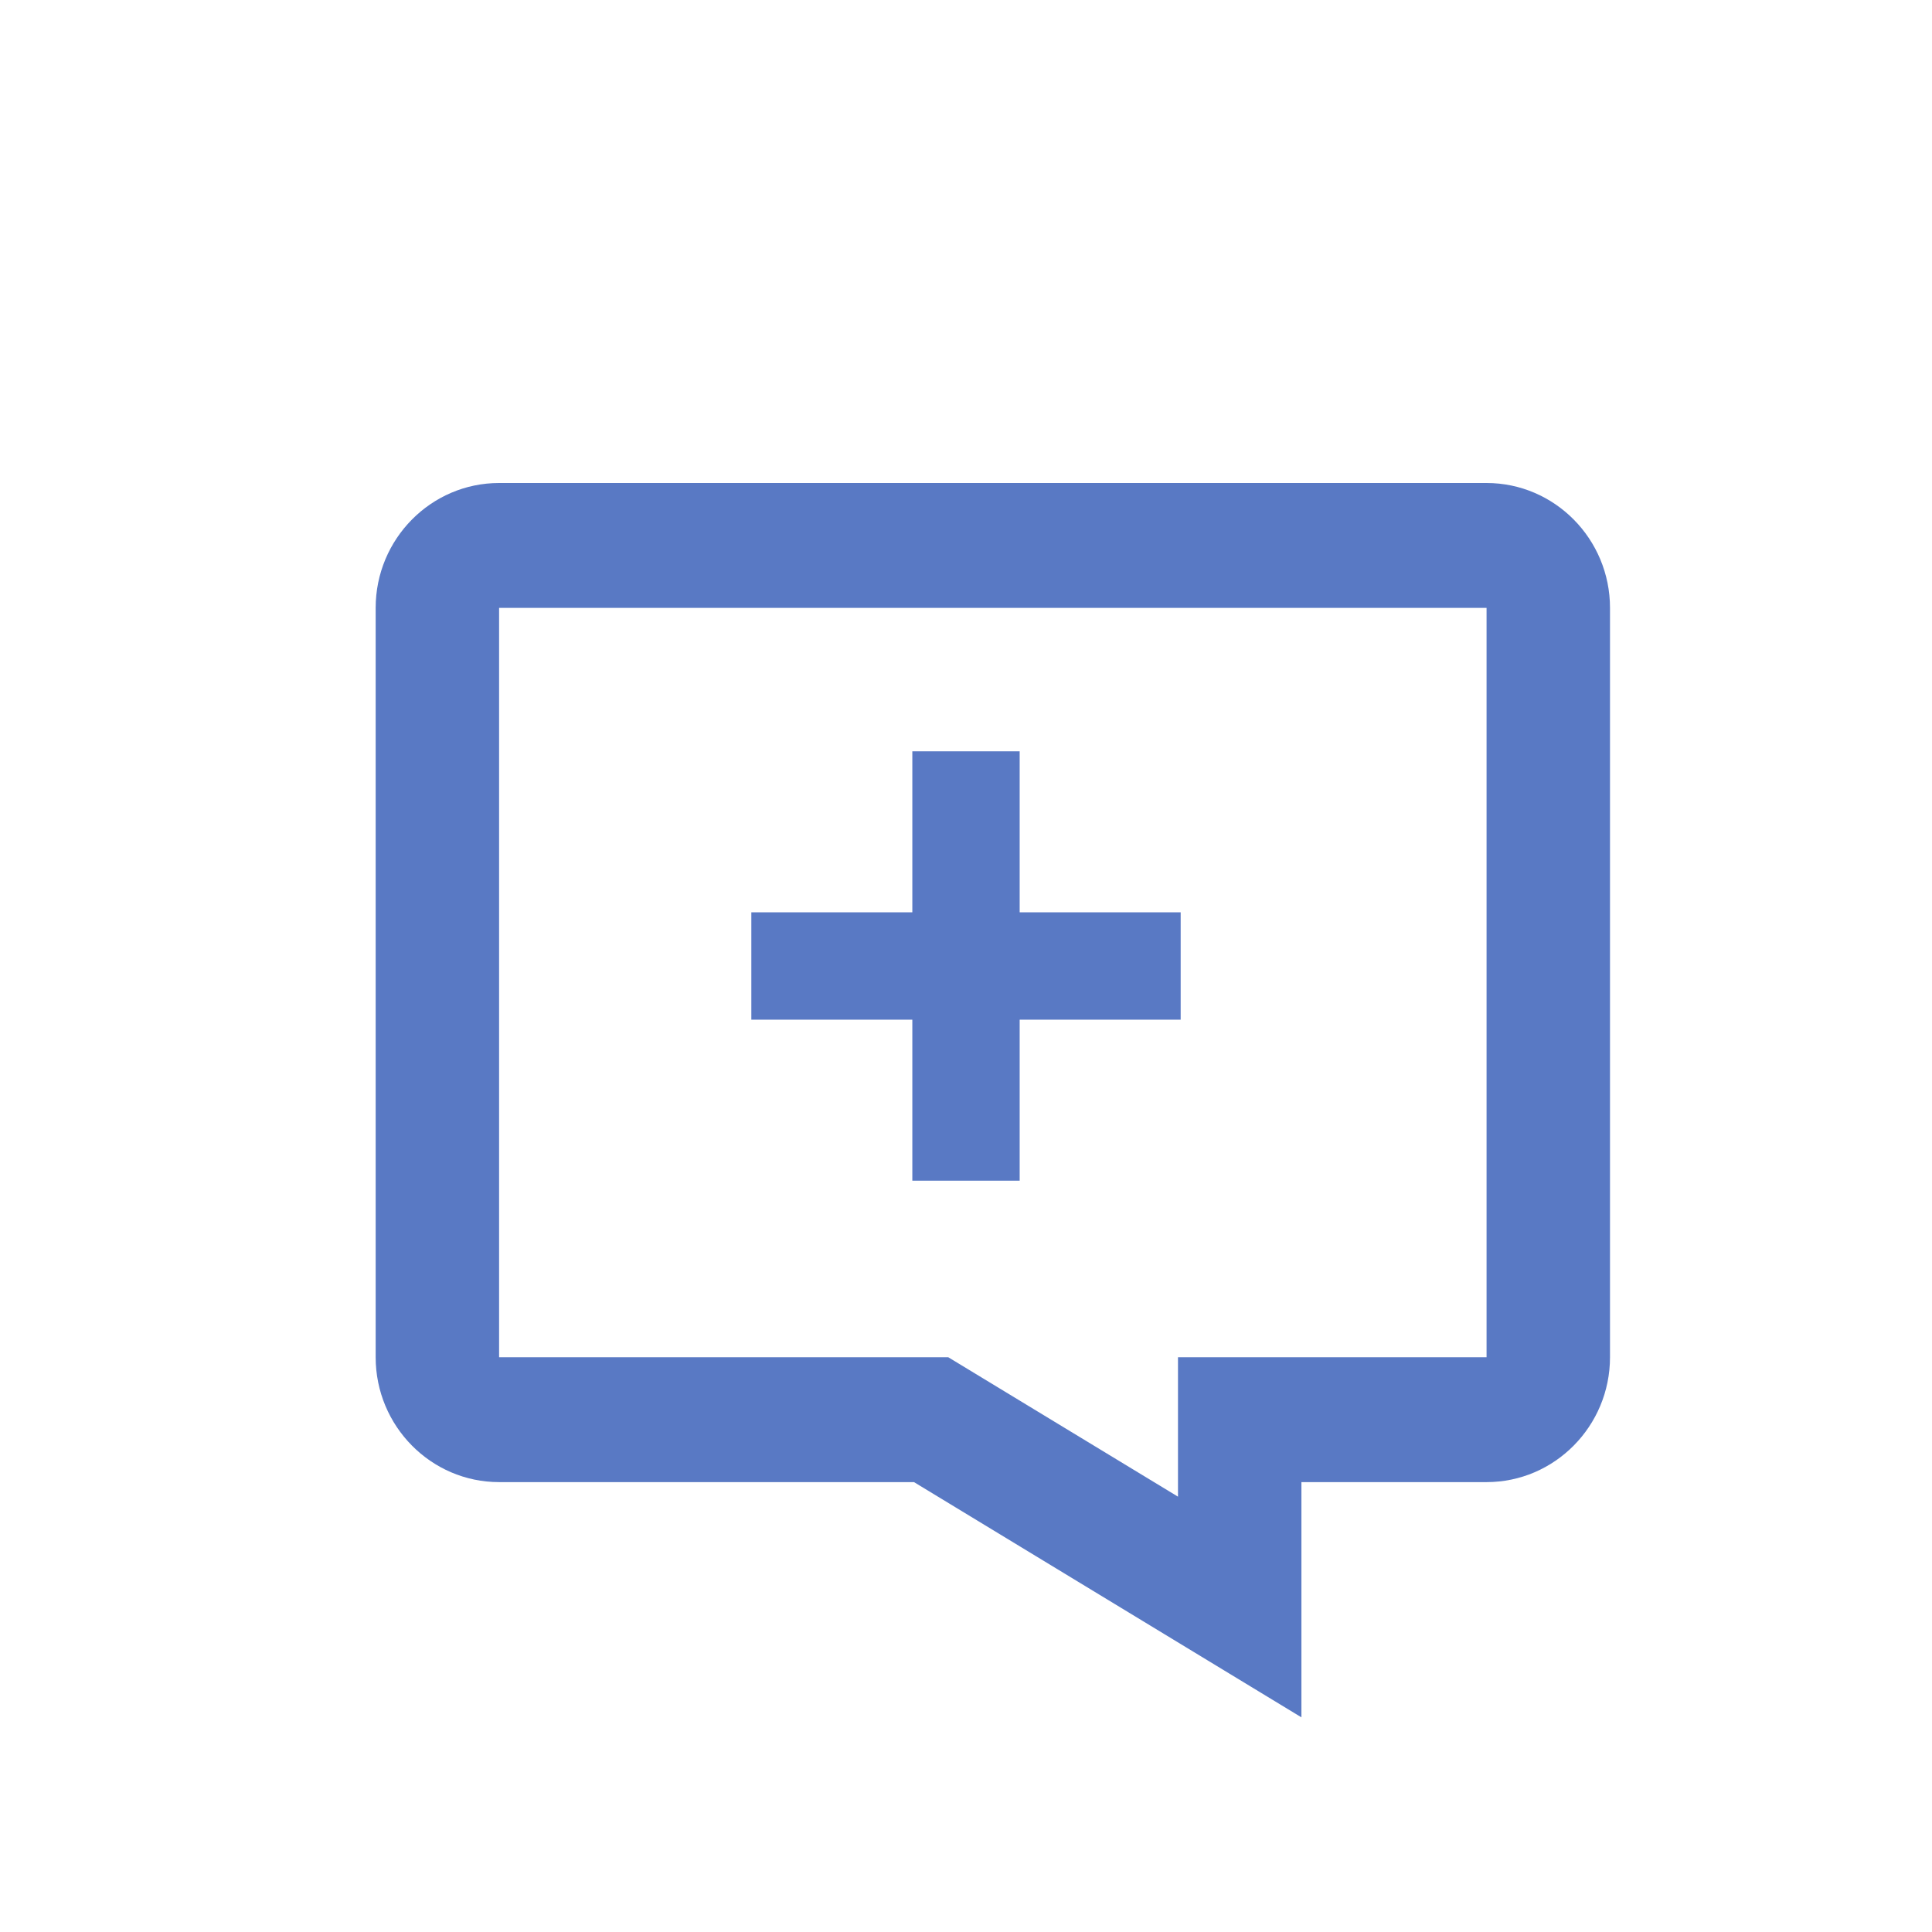 <svg width="36" height="36" viewBox="0 0 36 36" fill="none" xmlns="http://www.w3.org/2000/svg">
<path fill-rule="evenodd" clip-rule="evenodd" d="M27.7 9H9.3C8.032 9 7 10.044 7 11.327V25.29C7 26.573 8.032 27.617 9.3 27.617H17.031L24.25 32V27.617H27.7C28.968 27.617 30 26.573 30 25.29V11.327C30 10.044 28.968 9 27.7 9ZM17.669 25.29H9.3V11.327H27.7V25.29H21.95V27.888L17.669 25.29ZM17 14H19V17H22V19H19V22H17V19H14V17H17V14Z" fill="#5979C4"/>
</svg>
